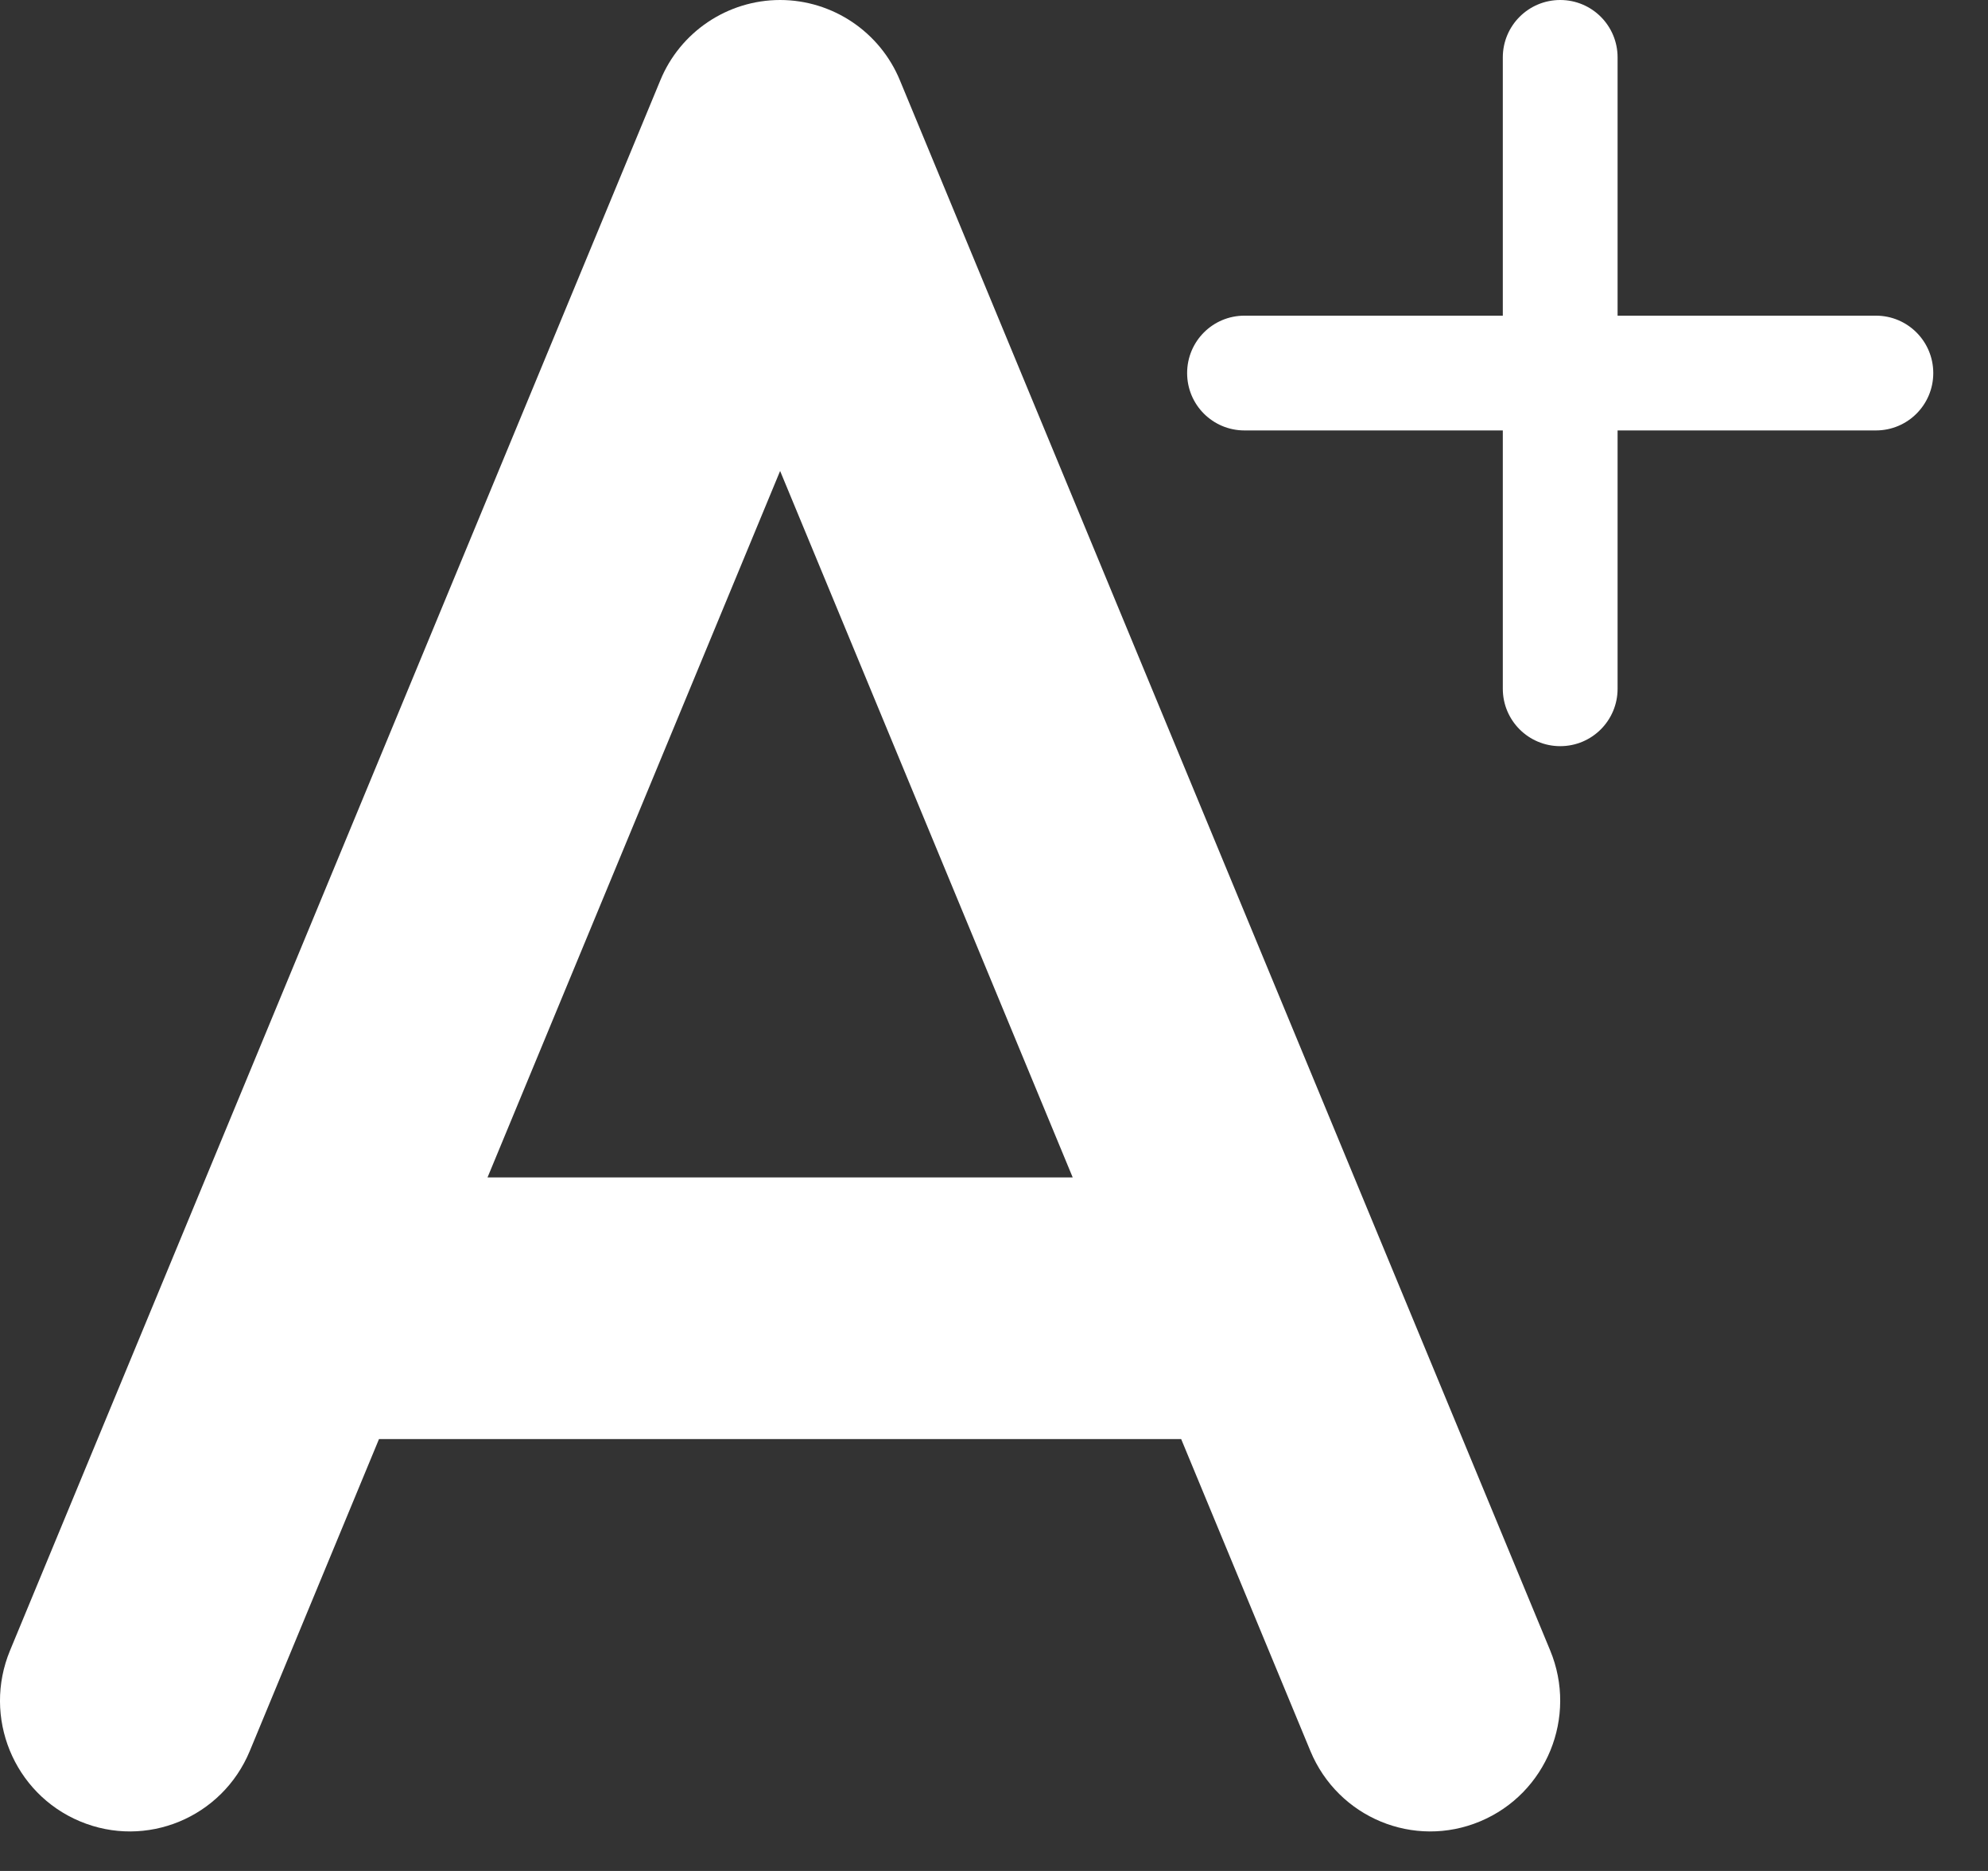<svg width="34" height="32" viewBox="0 0 34 32" fill="none" xmlns="http://www.w3.org/2000/svg">
<rect x="0" y="0" width="34" height="32" fill="#333333" stroke="none"/>
<path d="M15.392 1.377C15.051 0.545 14.238 0 13.342 0C12.445 0 11.632 0.545 11.292 1.377L2.952 21.516L0.172 28.228C-0.301 29.368 0.234 30.676 1.367 31.151C2.5 31.627 3.8 31.088 4.272 29.948L6.482 24.613H20.201L22.411 29.948C22.884 31.088 24.183 31.627 25.316 31.151C26.449 30.676 26.984 29.368 26.512 28.228L23.732 21.516L15.392 1.377ZM18.346 20.138H8.338L13.342 8.055L18.346 20.138Z" fill="white"/>
<path d="M27.665 0.982C27.665 0.439 27.227 0 26.684 0C26.141 0 25.702 0.439 25.702 0.982V5.399H21.284C20.741 5.399 20.303 5.838 20.303 6.381C20.303 6.924 20.741 7.362 21.284 7.362H25.702V11.78C25.702 12.323 26.141 12.762 26.684 12.762C27.227 12.762 27.665 12.323 27.665 11.78V7.362H32.083C32.626 7.362 33.064 6.924 33.064 6.381C33.064 5.838 32.626 5.399 32.083 5.399H27.665V0.982Z" fill="white"/>
</svg>
